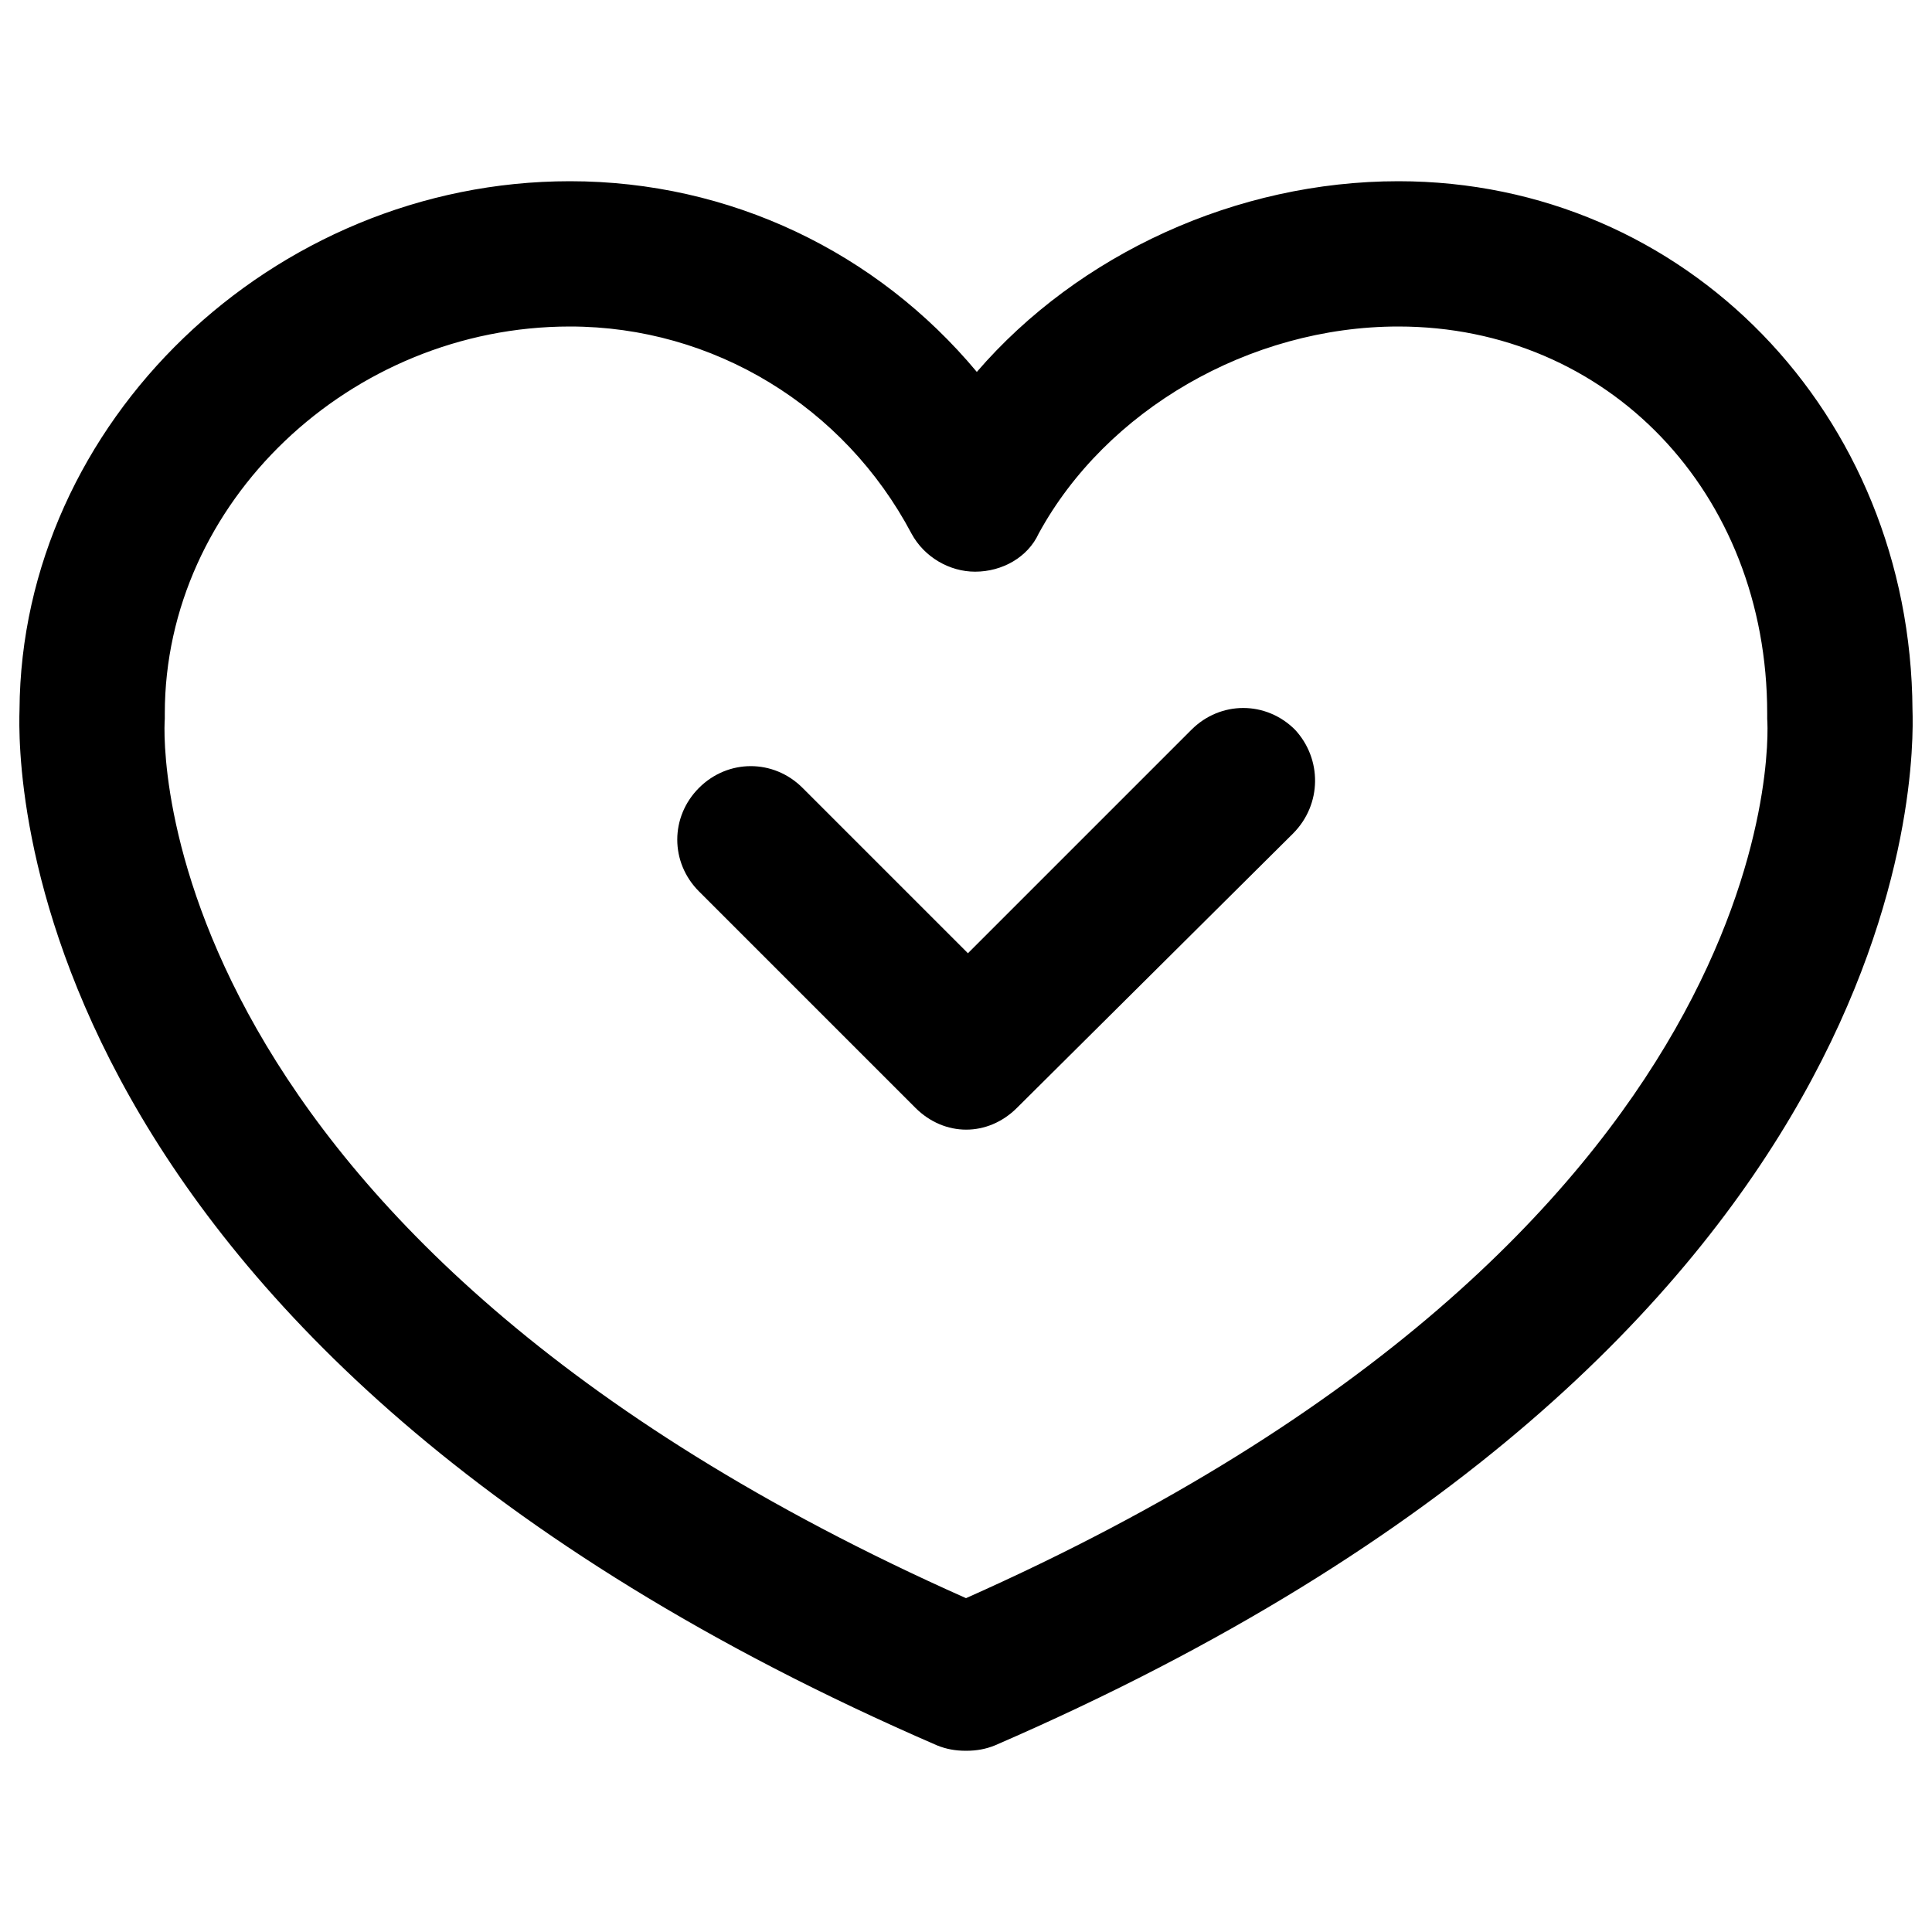 <?xml version="1.0" encoding="utf-8"?>
<!-- Svg Vector Icons : http://www.onlinewebfonts.com/icon -->
<!DOCTYPE svg PUBLIC "-//W3C//DTD SVG 1.1//EN" "http://www.w3.org/Graphics/SVG/1.1/DTD/svg11.dtd">
<svg version="1.1" xmlns="http://www.w3.org/2000/svg" xmlns:xlink="http://www.w3.org/1999/xlink" x="0px" y="0px" viewBox="0 0 1000 1000" enable-background="new 0 0 1000 1000" xml:space="preserve">
<g><path d="M989.9,367.4C989,214.1,872.4,93.8,723.8,93.8c-83.7,0-165.5,37.6-218.2,98.7C453.9,130.5,377.8,93.8,295,93.8c-154.2,0-284,125.1-284.9,273.6c-0.9,28.2-4.7,328.2,474.9,536c4.7,1.9,9.4,2.8,15,2.8s10.3-0.9,15-2.8C994.6,695.6,990.8,395.6,989.9,367.4z M500,827.2C75,638.2,84.4,382.5,85.3,372.1c0-0.9,0-1.9,0-2.8C85.3,260.2,181.2,169,295,169c74.3,0,142,41.4,176.8,107.2c6.6,12.2,19.7,19.7,32.9,19.7c14.1,0,27.3-7.5,32.9-19.7C572.4,212.3,646.7,169,723.8,169c108.1,0,190.9,85.6,190.9,200.3c0,0.9,0,1.9,0,2.8C915.6,382.5,925,638.2,500,827.2z"/><path d="M669.3,431.4l-142.9,142c-7.5,7.5-16.9,11.3-26.3,11.3s-18.8-3.8-26.3-11.3L361.8,461.4c-15-15-15-38.6,0-53.6c15-15,38.6-15,53.6,0l85.6,85.6l115.7-115.7c15-15,38.6-15,53.6,0C684.3,392.8,684.3,416.3,669.3,431.4z"/></g>
</svg>